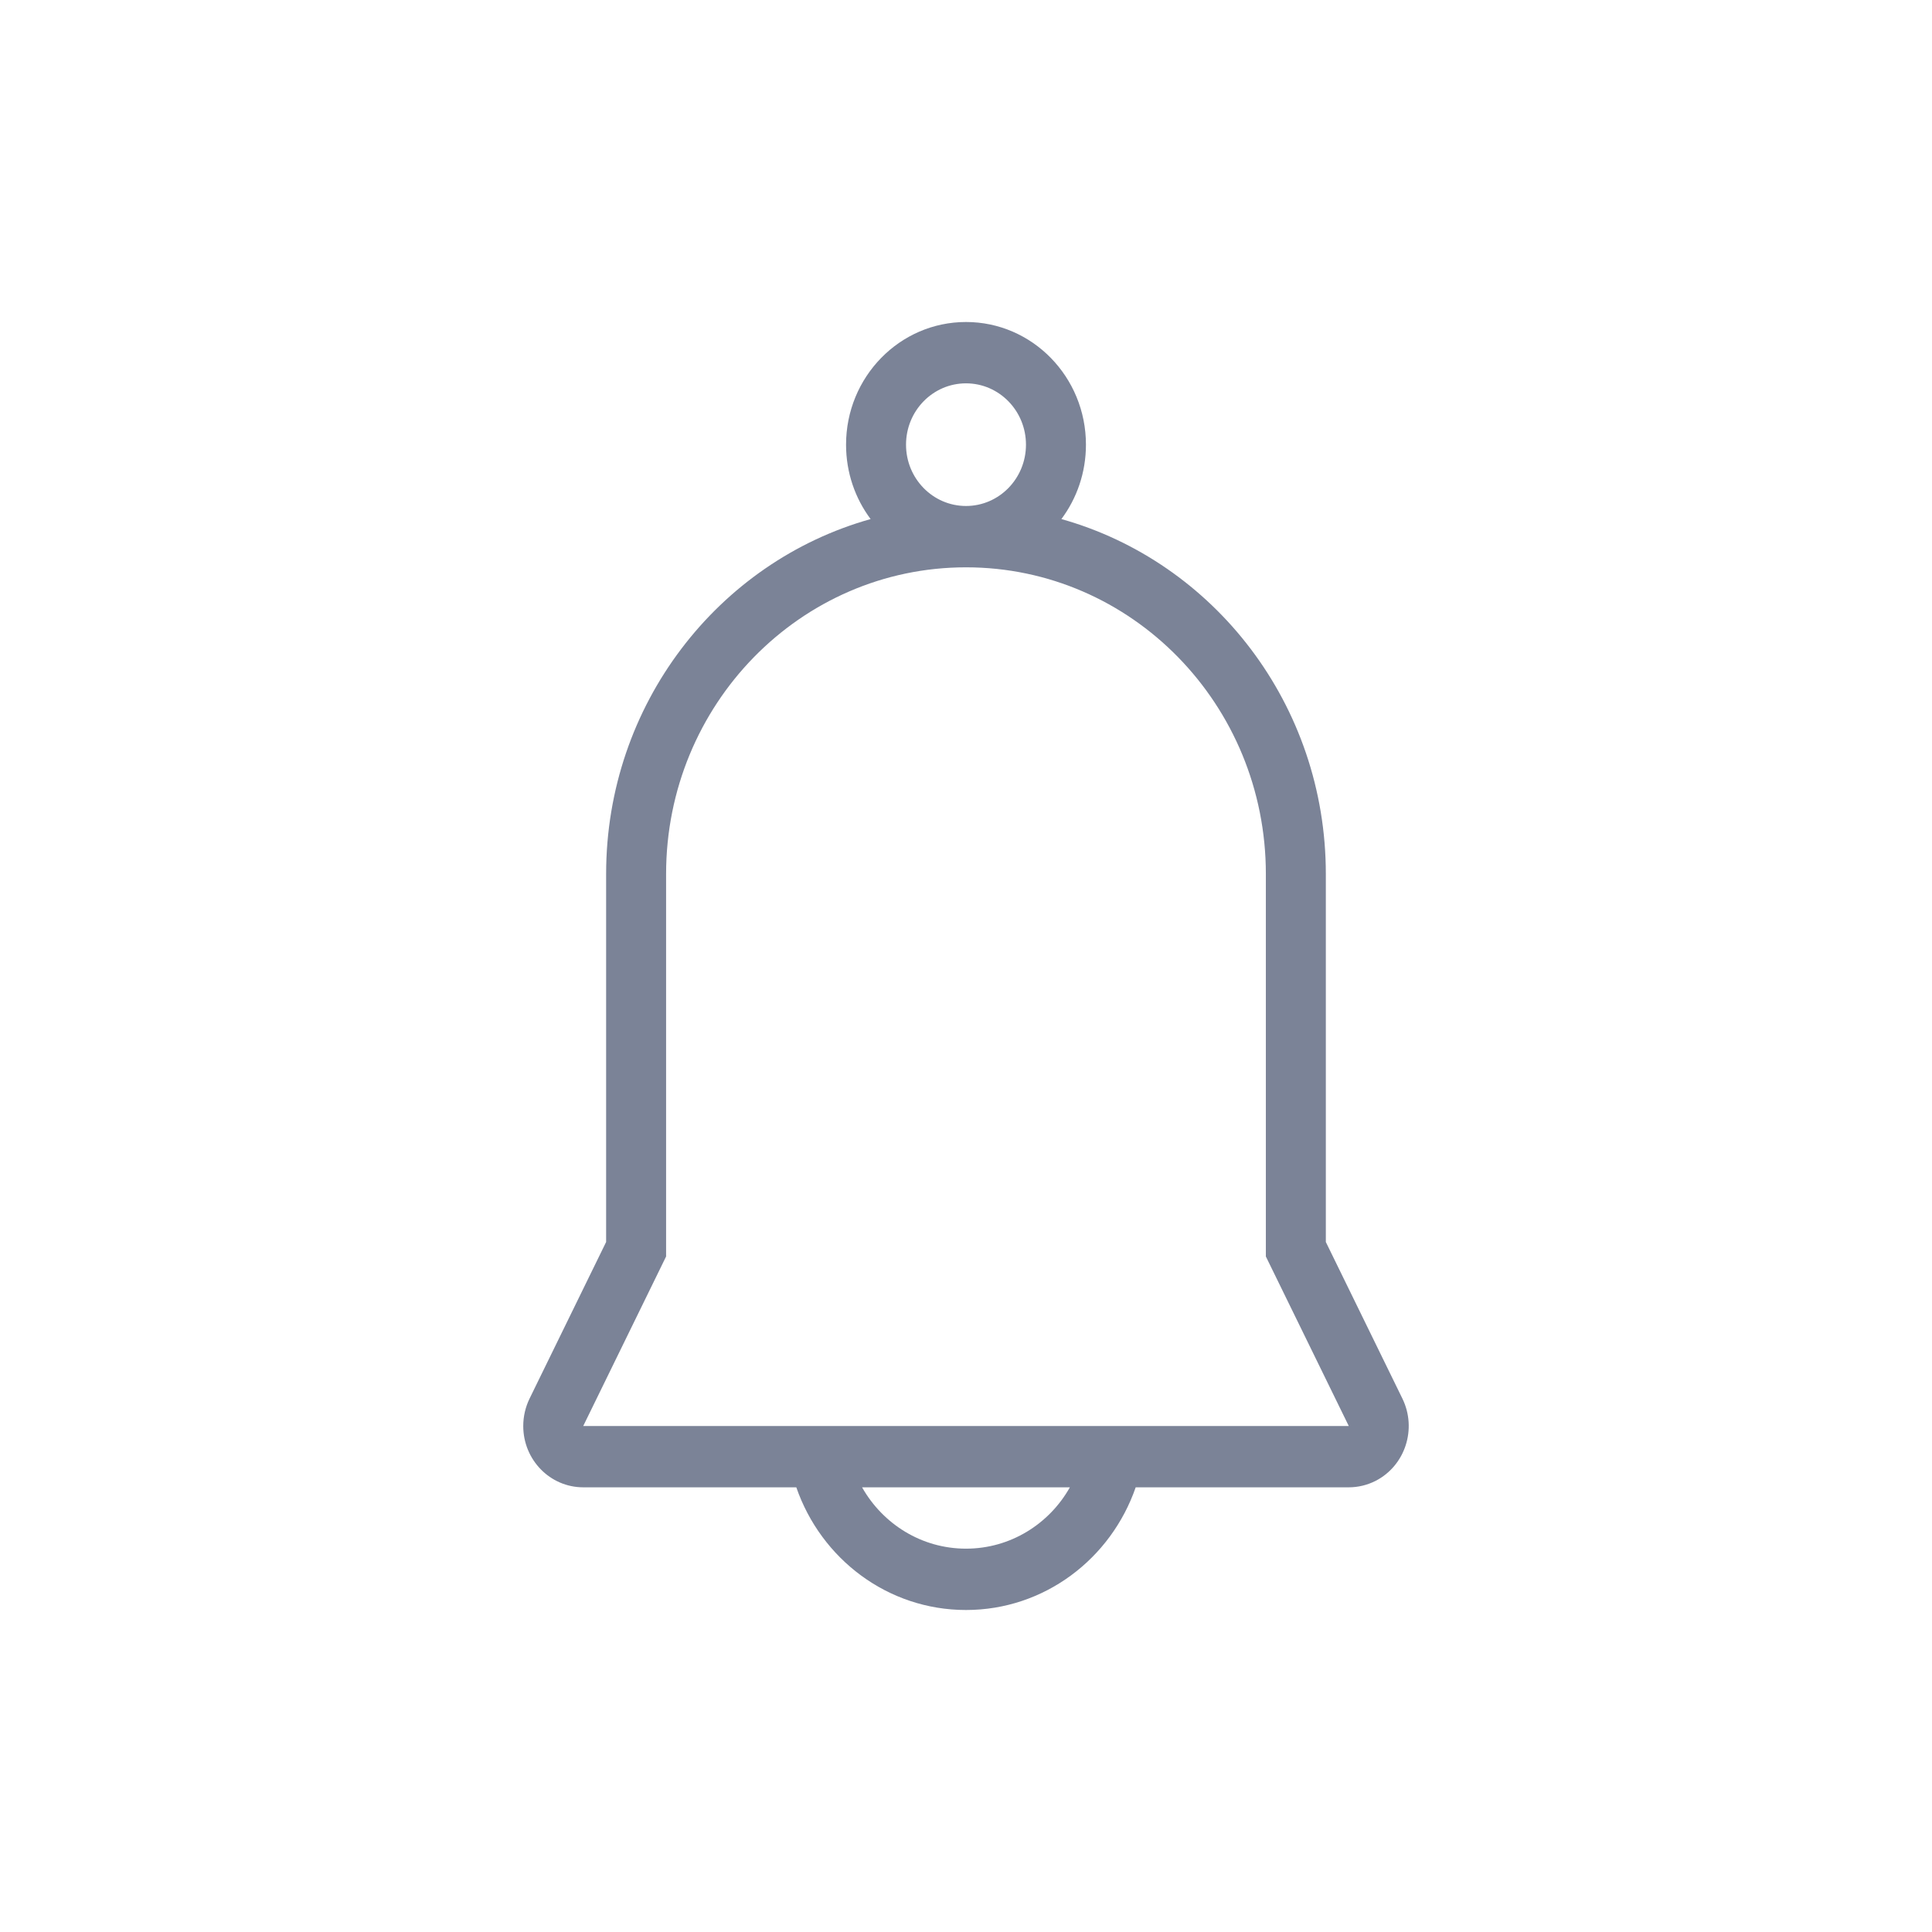 <?xml version="1.0" encoding="UTF-8"?>
<svg width="48px" height="48px" viewBox="0 0 48 48" version="1.1" xmlns="http://www.w3.org/2000/svg" xmlns:xlink="http://www.w3.org/1999/xlink">
    <!-- Generator: Sketch 45.1 (43504) - http://www.bohemiancoding.com/sketch -->
    <title>notifications</title>
    <desc>Created with Sketch.</desc>
    <defs></defs>
    <g id="A1.01.3-SE-Web---Home-(short)" stroke="none" stroke-width="1" fill="none" fill-rule="evenodd">
        <g id="notifications">
            <rect id="bounds" fill-opacity="0" fill="#D8D8D8" x="0" y="0" width="48" height="48"></rect>
            <path d="M24,14.095 C19.885,14.095 16.549,17.506 16.549,21.714 L16.549,31.217 L14.49,35.429 L33.51,35.429 L31.45,31.217 L31.45,21.714 C31.45,17.506 28.115,14.095 24,14.095 Z M22.489,38.056 C22.932,38.323 23.448,38.476 24,38.476 C24.551,38.476 25.068,38.323 25.511,38.056 C25.954,37.789 26.324,37.408 26.581,36.952 L21.418,36.952 C21.676,37.408 22.046,37.789 22.489,38.056 Z M28.216,36.952 C27.602,38.728 25.946,40 24,40 C22.053,40 20.398,38.728 19.784,36.952 L14.49,36.952 C13.667,36.952 13,36.27 13,35.429 C13,35.192 13.054,34.959 13.157,34.747 L15.059,30.857 L15.059,21.714 C15.059,17.504 17.842,13.958 21.63,12.896 C21.247,12.383 21.02,11.743 21.02,11.048 C21.02,9.364 22.354,8 24,8 C25.646,8 26.98,9.364 26.98,11.048 C26.98,11.743 26.753,12.383 26.37,12.896 C30.157,13.958 32.94,17.504 32.94,21.714 L32.94,30.857 L34.842,34.747 C35.21,35.5 34.912,36.415 34.176,36.792 C33.969,36.897 33.741,36.952 33.51,36.952 L28.216,36.952 Z M24,12.571 C24.823,12.571 25.49,11.889 25.49,11.048 C25.49,10.206 24.823,9.524 24,9.524 C23.177,9.524 22.51,10.206 22.51,11.048 C22.51,11.889 23.177,12.571 24,12.571 Z" id="Combined-Shape" fill="#7B8397" fill-rule="nonzero"></path>
        </g>
    </g>
</svg>